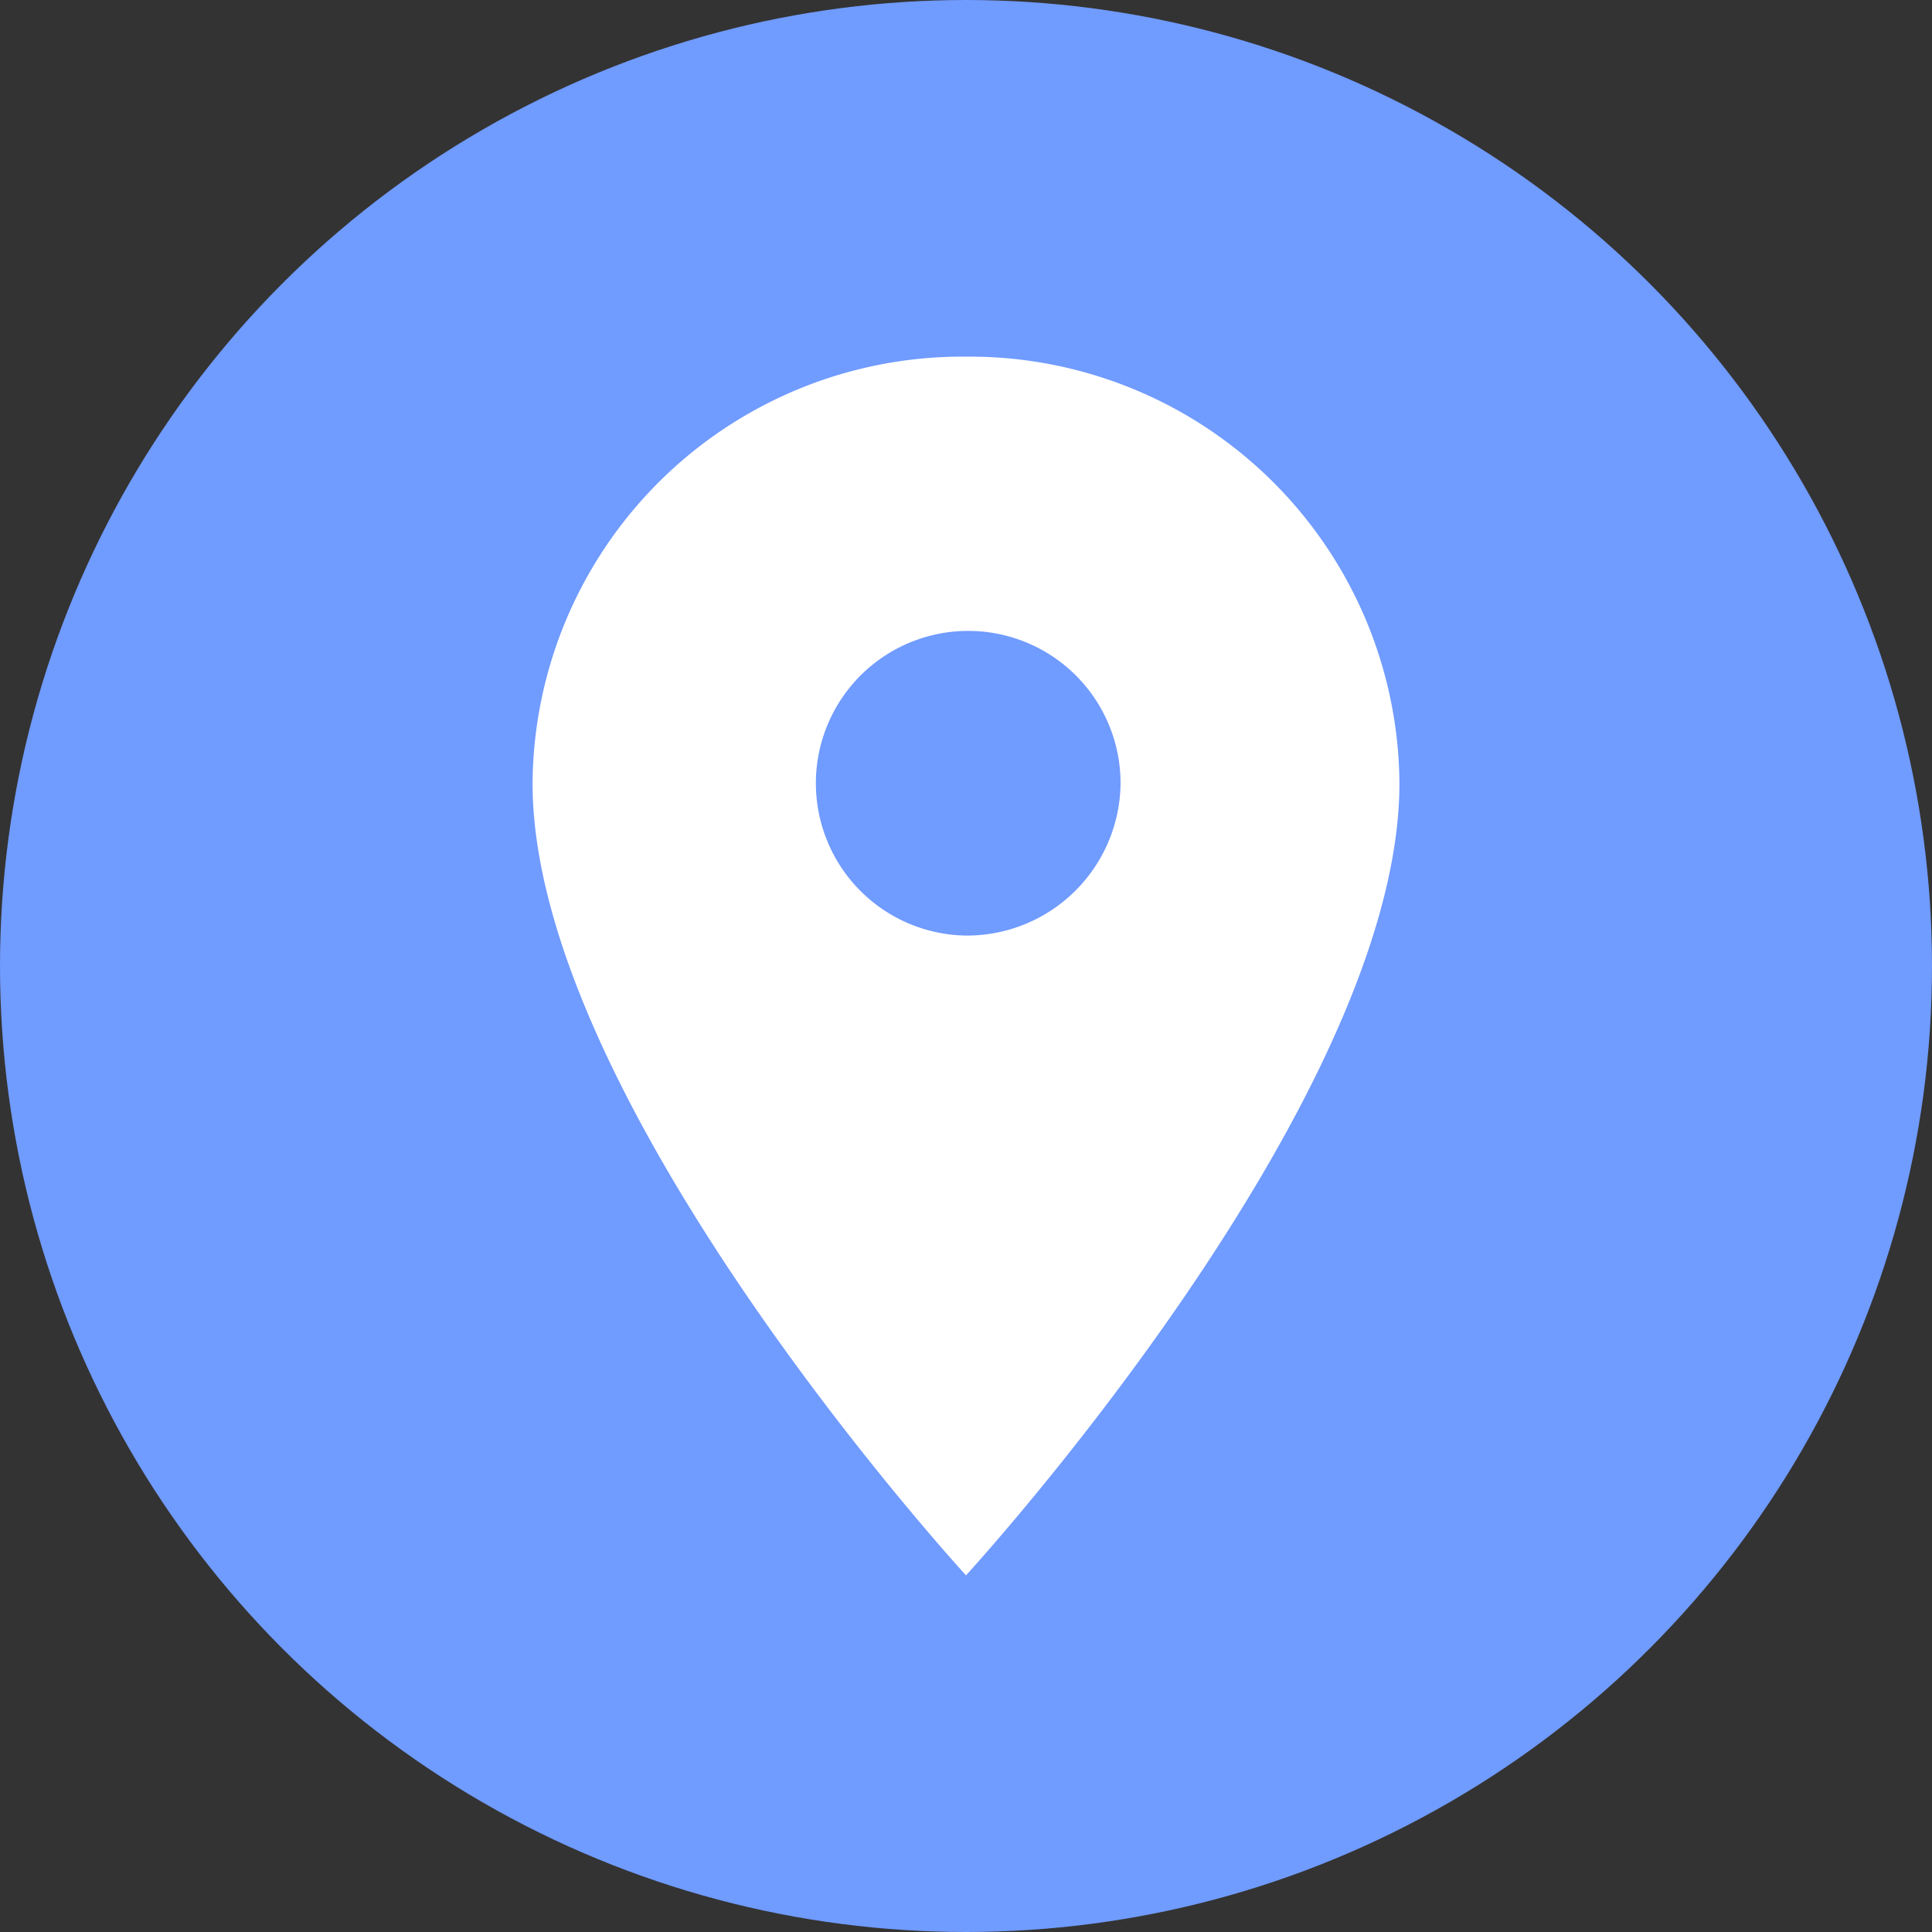 <svg xmlns="http://www.w3.org/2000/svg" width="20" height="20" viewBox="0 0 20 20">
    <rect x="0" y="0" width="20" height="20" fill="#333333" stroke="none"/>
    <g transform="translate(-24 -101)">
        <circle data-name="타원 129" cx="10" cy="10" r="10" transform="translate(24 101)" style="fill:#709bff"/>
        <path data-name="패스 2273" d="M0 0h15.044v15.044H0z" style="fill:none" transform="translate(26.478 103.478)"/>
        <path data-name="패스 2274" d="M9.487 2A4.449 4.449 0 0 0 5 6.416c0 3.312 4.487 8.2 4.487 8.2s4.487-4.889 4.487-8.2A4.449 4.449 0 0 0 9.487 2zm0 5.993a1.577 1.577 0 1 1 1.6-1.577 1.591 1.591 0 0 1-1.6 1.577z" transform="translate(24.513 102.692)" style="fill:#fff"/>
    </g>
</svg>
